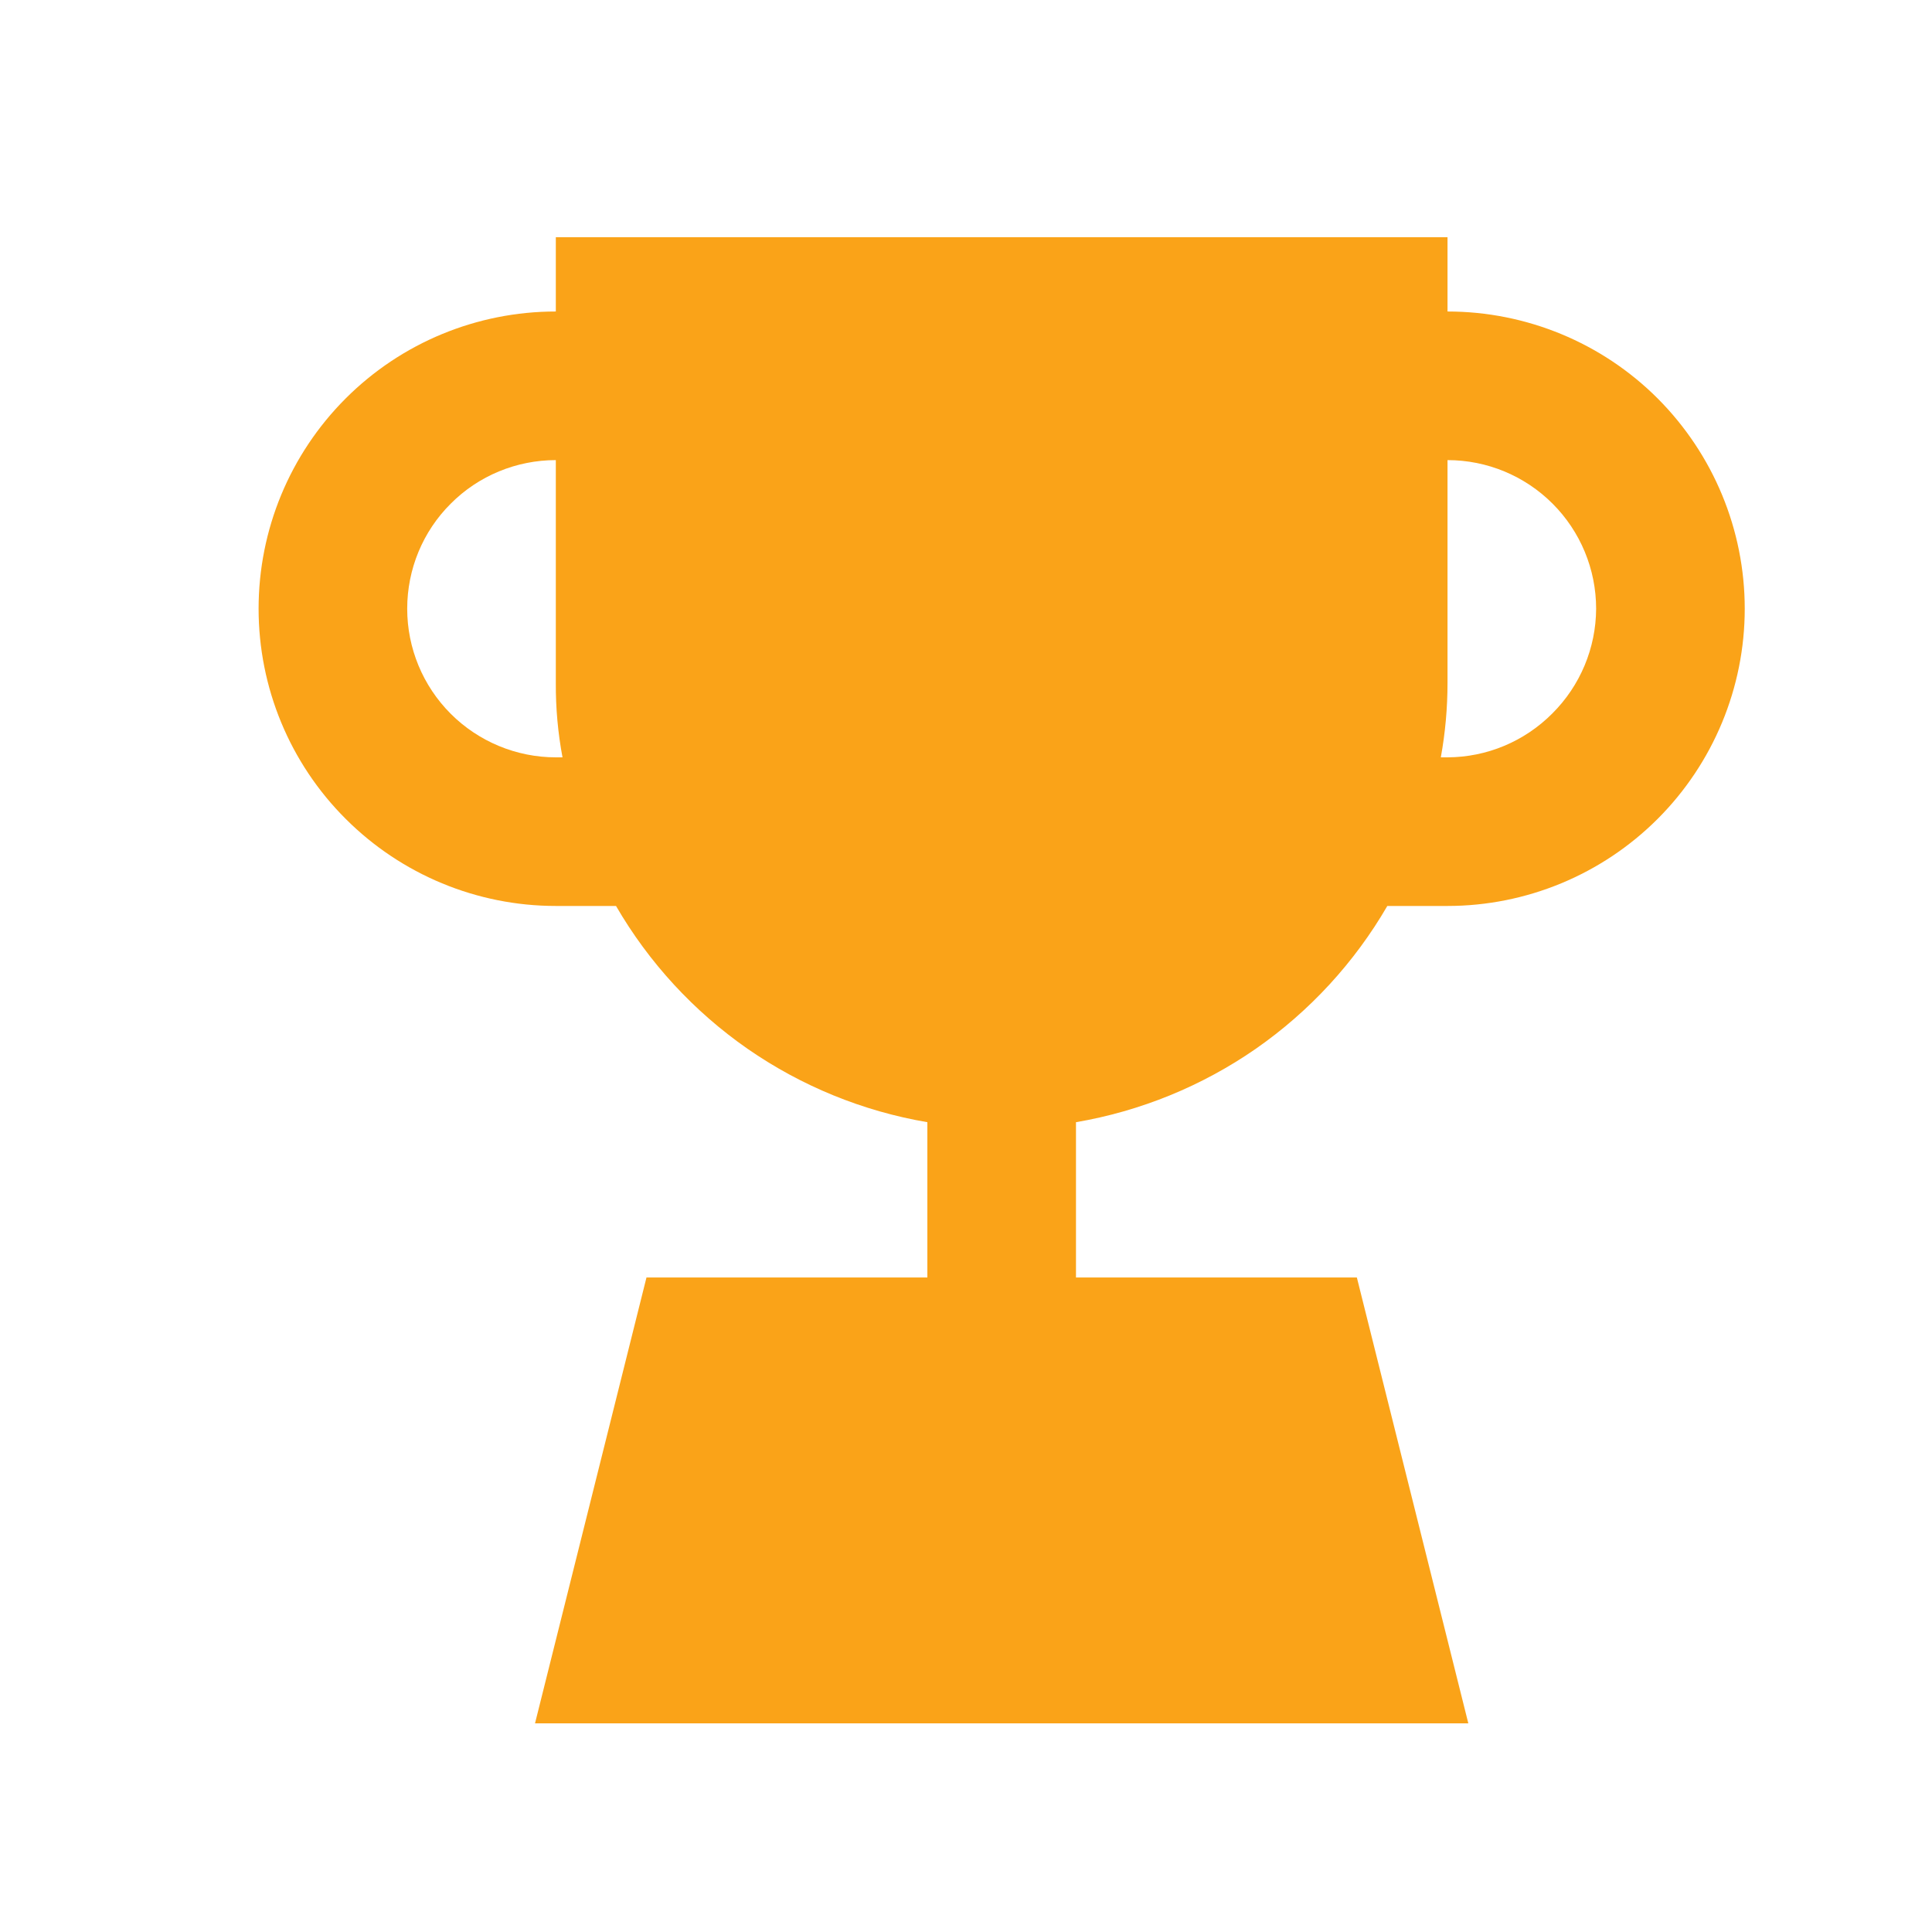 <svg width="13" height="13" viewBox="0 0 13 13" fill="none" xmlns="http://www.w3.org/2000/svg">
    <path d="M9.74 2.096V1.596H3.74V2.096C3.209 2.096 2.701 2.306 2.326 2.681C1.95 3.057 1.74 3.565 1.74 4.096C1.74 4.626 1.95 5.135 2.326 5.51C2.701 5.885 3.209 6.096 3.74 6.096H4.145C4.366 6.477 4.668 6.805 5.03 7.057C5.392 7.308 5.805 7.477 6.24 7.551V8.596H4.35L3.6 11.596H9.88L9.13 8.596H7.24V7.551C7.674 7.477 8.088 7.308 8.45 7.057C8.812 6.805 9.114 6.477 9.335 6.096H9.74C10.27 6.096 10.779 5.885 11.154 5.51C11.529 5.135 11.74 4.626 11.74 4.096C11.74 3.565 11.529 3.057 11.154 2.681C10.779 2.306 10.27 2.096 9.74 2.096ZM3.74 5.096C3.475 5.096 3.22 4.99 3.033 4.803C2.845 4.615 2.74 4.361 2.74 4.096C2.74 3.83 2.845 3.576 3.033 3.389C3.22 3.201 3.475 3.096 3.74 3.096V4.596C3.739 4.763 3.754 4.931 3.785 5.096H3.74ZM10.445 4.801C10.258 4.989 10.005 5.095 9.74 5.096H9.695C9.725 4.931 9.74 4.763 9.74 4.596V3.096C10.005 3.096 10.259 3.201 10.447 3.389C10.634 3.576 10.74 3.83 10.74 4.096C10.739 4.36 10.633 4.614 10.445 4.801Z" fill="#faa318"/>
</svg>
